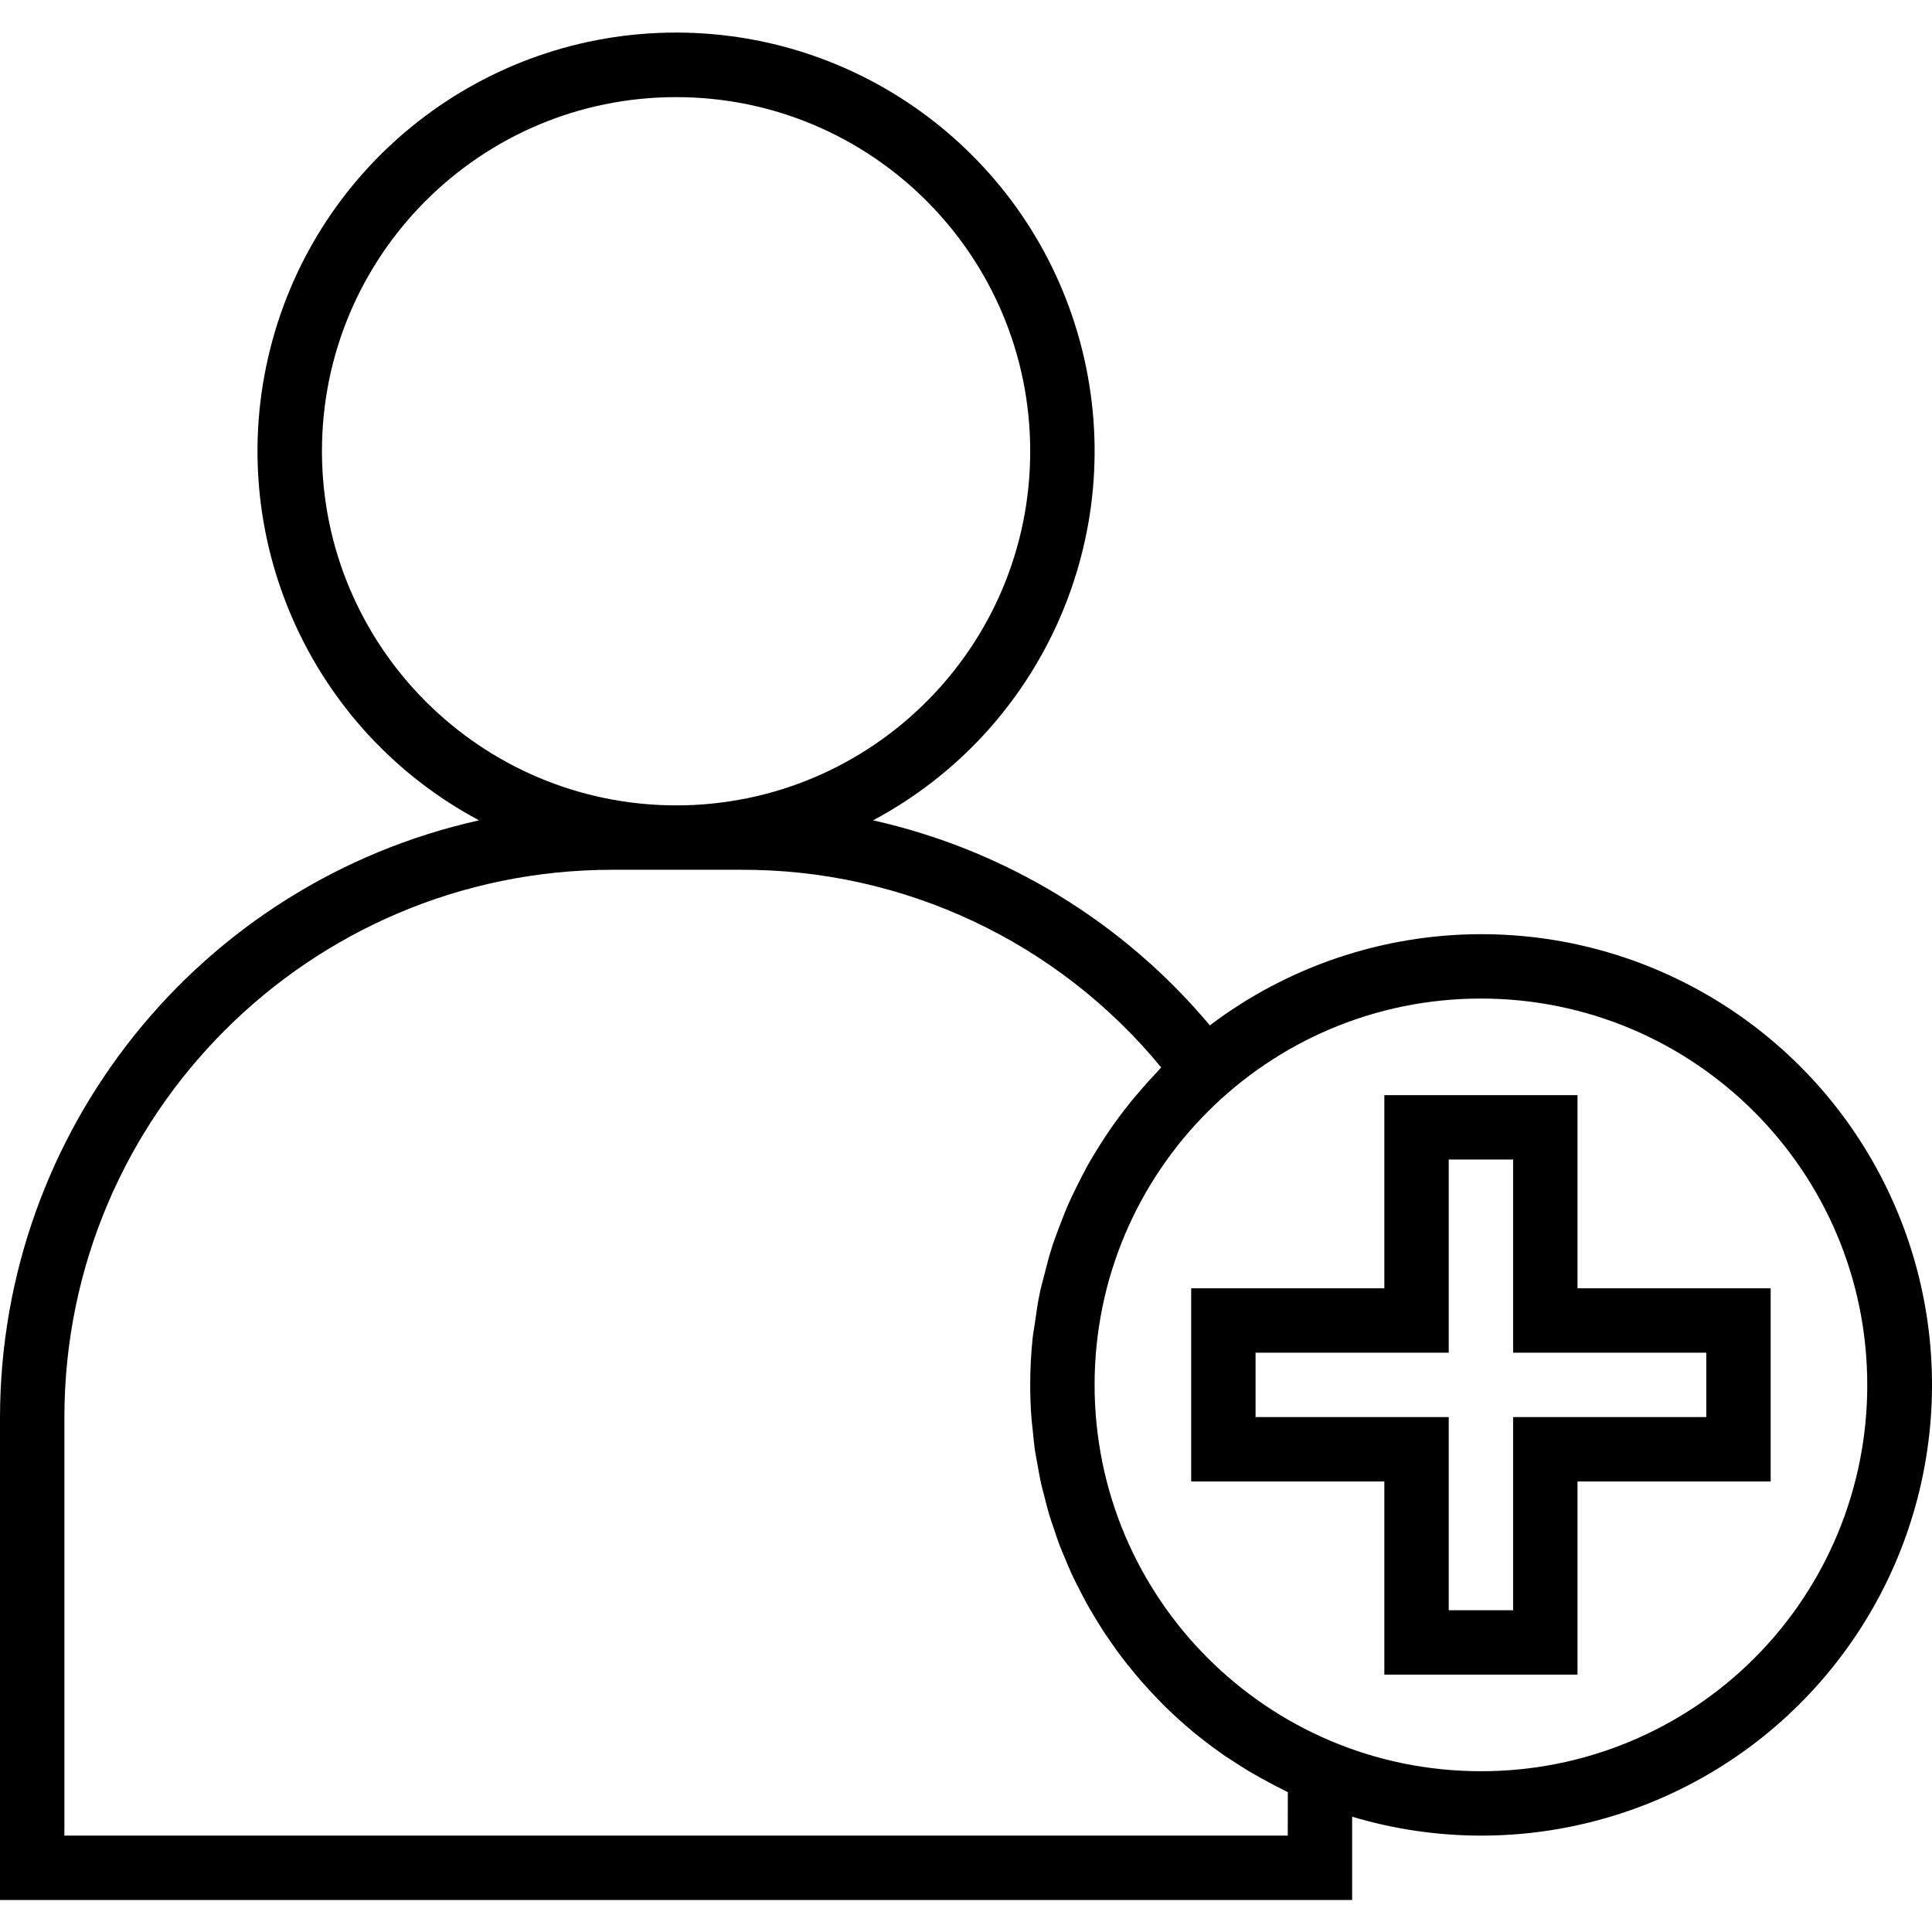 <svg height="480pt" viewBox="0 -8 480.091 480" width="480pt" xmlns="http://www.w3.org/2000/svg"><path d="m368 224.09c-24.32.035-47.965 7.988-67.359 22.664-21.543-25.715-50.953-43.621-83.688-50.953 42.102-22.461 63.512-70.695 51.938-116.988-11.578-46.293-53.176-78.766-100.895-78.766s-89.316 32.473-100.895 78.766c-11.574 46.293 9.836 94.527 51.938 116.988-69.473 15.512-118.918 77.105-119.039 148.289v120h336v-20.695c42.086 12.586 87.641-.59 116.512-33.699 28.867-33.109 35.715-80.039 17.512-120.016-18.203-39.98-58.098-65.625-102.023-65.59zm-288-120c0-48.602 39.398-88 88-88s88 39.398 88 88c0 48.602-39.398 88-88 88-48.578-.059-87.941-39.422-88-88zm240 344h-304v-104c.082-75.074 60.926-135.914 136-136h32c40.465-.191 78.863 17.848 104.551 49.113-.551.559-1.031 1.176-1.598 1.75-1.168 1.227-2.281 2.488-3.395 3.762-1.406 1.598-2.773 3.262-4.086 4.961-1.039 1.344-2.039 2.703-3.016 4.086-1.227 1.738-2.402 3.512-3.512 5.312-.891 1.434-1.762 2.863-2.586 4.336-1.039 1.863-2.008 3.77-2.945 5.688-.727 1.488-1.453 2.969-2.117 4.488-.863 2.008-1.602 4.047-2.402 6.098-.559 1.512-1.133 3.008-1.598 4.543-.695 2.176-1.25 4.391-1.809 6.609-.375 1.469-.801 2.918-1.105 4.406-.52 2.48-.871 5-1.223 7.52-.176 1.273-.434 2.52-.566 3.801-.395 3.828-.594 7.676-.594 11.527 0 2.773.105 5.535.312 8.281.062.91.199 1.801.289 2.711.176 1.816.344 3.641.605 5.434.16 1.07.387 2.117.578 3.199.277 1.598.551 3.199.902 4.801.25 1.109.559 2.199.84 3.305.383 1.504.754 3.016 1.191 4.504.336 1.117.738 2.215 1.105 3.324.473 1.426.945 2.859 1.473 4.266.422 1.113.895 2.191 1.352 3.281.566 1.375 1.137 2.75 1.758 4.094.496 1.074 1.043 2.121 1.602 3.203.664 1.309 1.32 2.629 2.031 3.918.586 1.039 1.199 2.055 1.809 3.082.754 1.254 1.504 2.512 2.305 3.742.648.992 1.336 1.969 2.016 2.945.801 1.207 1.68 2.398 2.566 3.566.723.953 1.465 1.871 2.219 2.801.918 1.137 1.855 2.273 2.824 3.375.789.898 1.59 1.777 2.398 2.648 1.008 1.07 2.023 2.129 3.07 3.199.859.801 1.723 1.656 2.602 2.473 1.09 1.008 2.184 1.992 3.312 2.953.91.801 1.84 1.543 2.785 2.297 1.152.926 2.328 1.82 3.52 2.703.98.723 1.977 1.438 2.984 2.137 1.215.797 2.453 1.598 3.703 2.398 1.055.664 2.113 1.312 3.199 1.945 1.273.742 2.559 1.445 3.863 2.145 1.129.598 2.258 1.199 3.41 1.766.473.234.918.496 1.398.719zm48-16c-53.02 0-96-42.98-96-96 0-53.02 42.98-96 96-96s96 42.98 96 96c.047 25.477-10.051 49.922-28.066 67.934-18.012 18.016-42.457 28.113-67.934 28.066zm0 0"/><path d="m392 312.09v-48h-48v48h-48v48h48v48h48v-48h48v-48zm32 32h-48v48h-16v-48h-48v-16h48v-48h16v48h48zm0 0"/></svg>